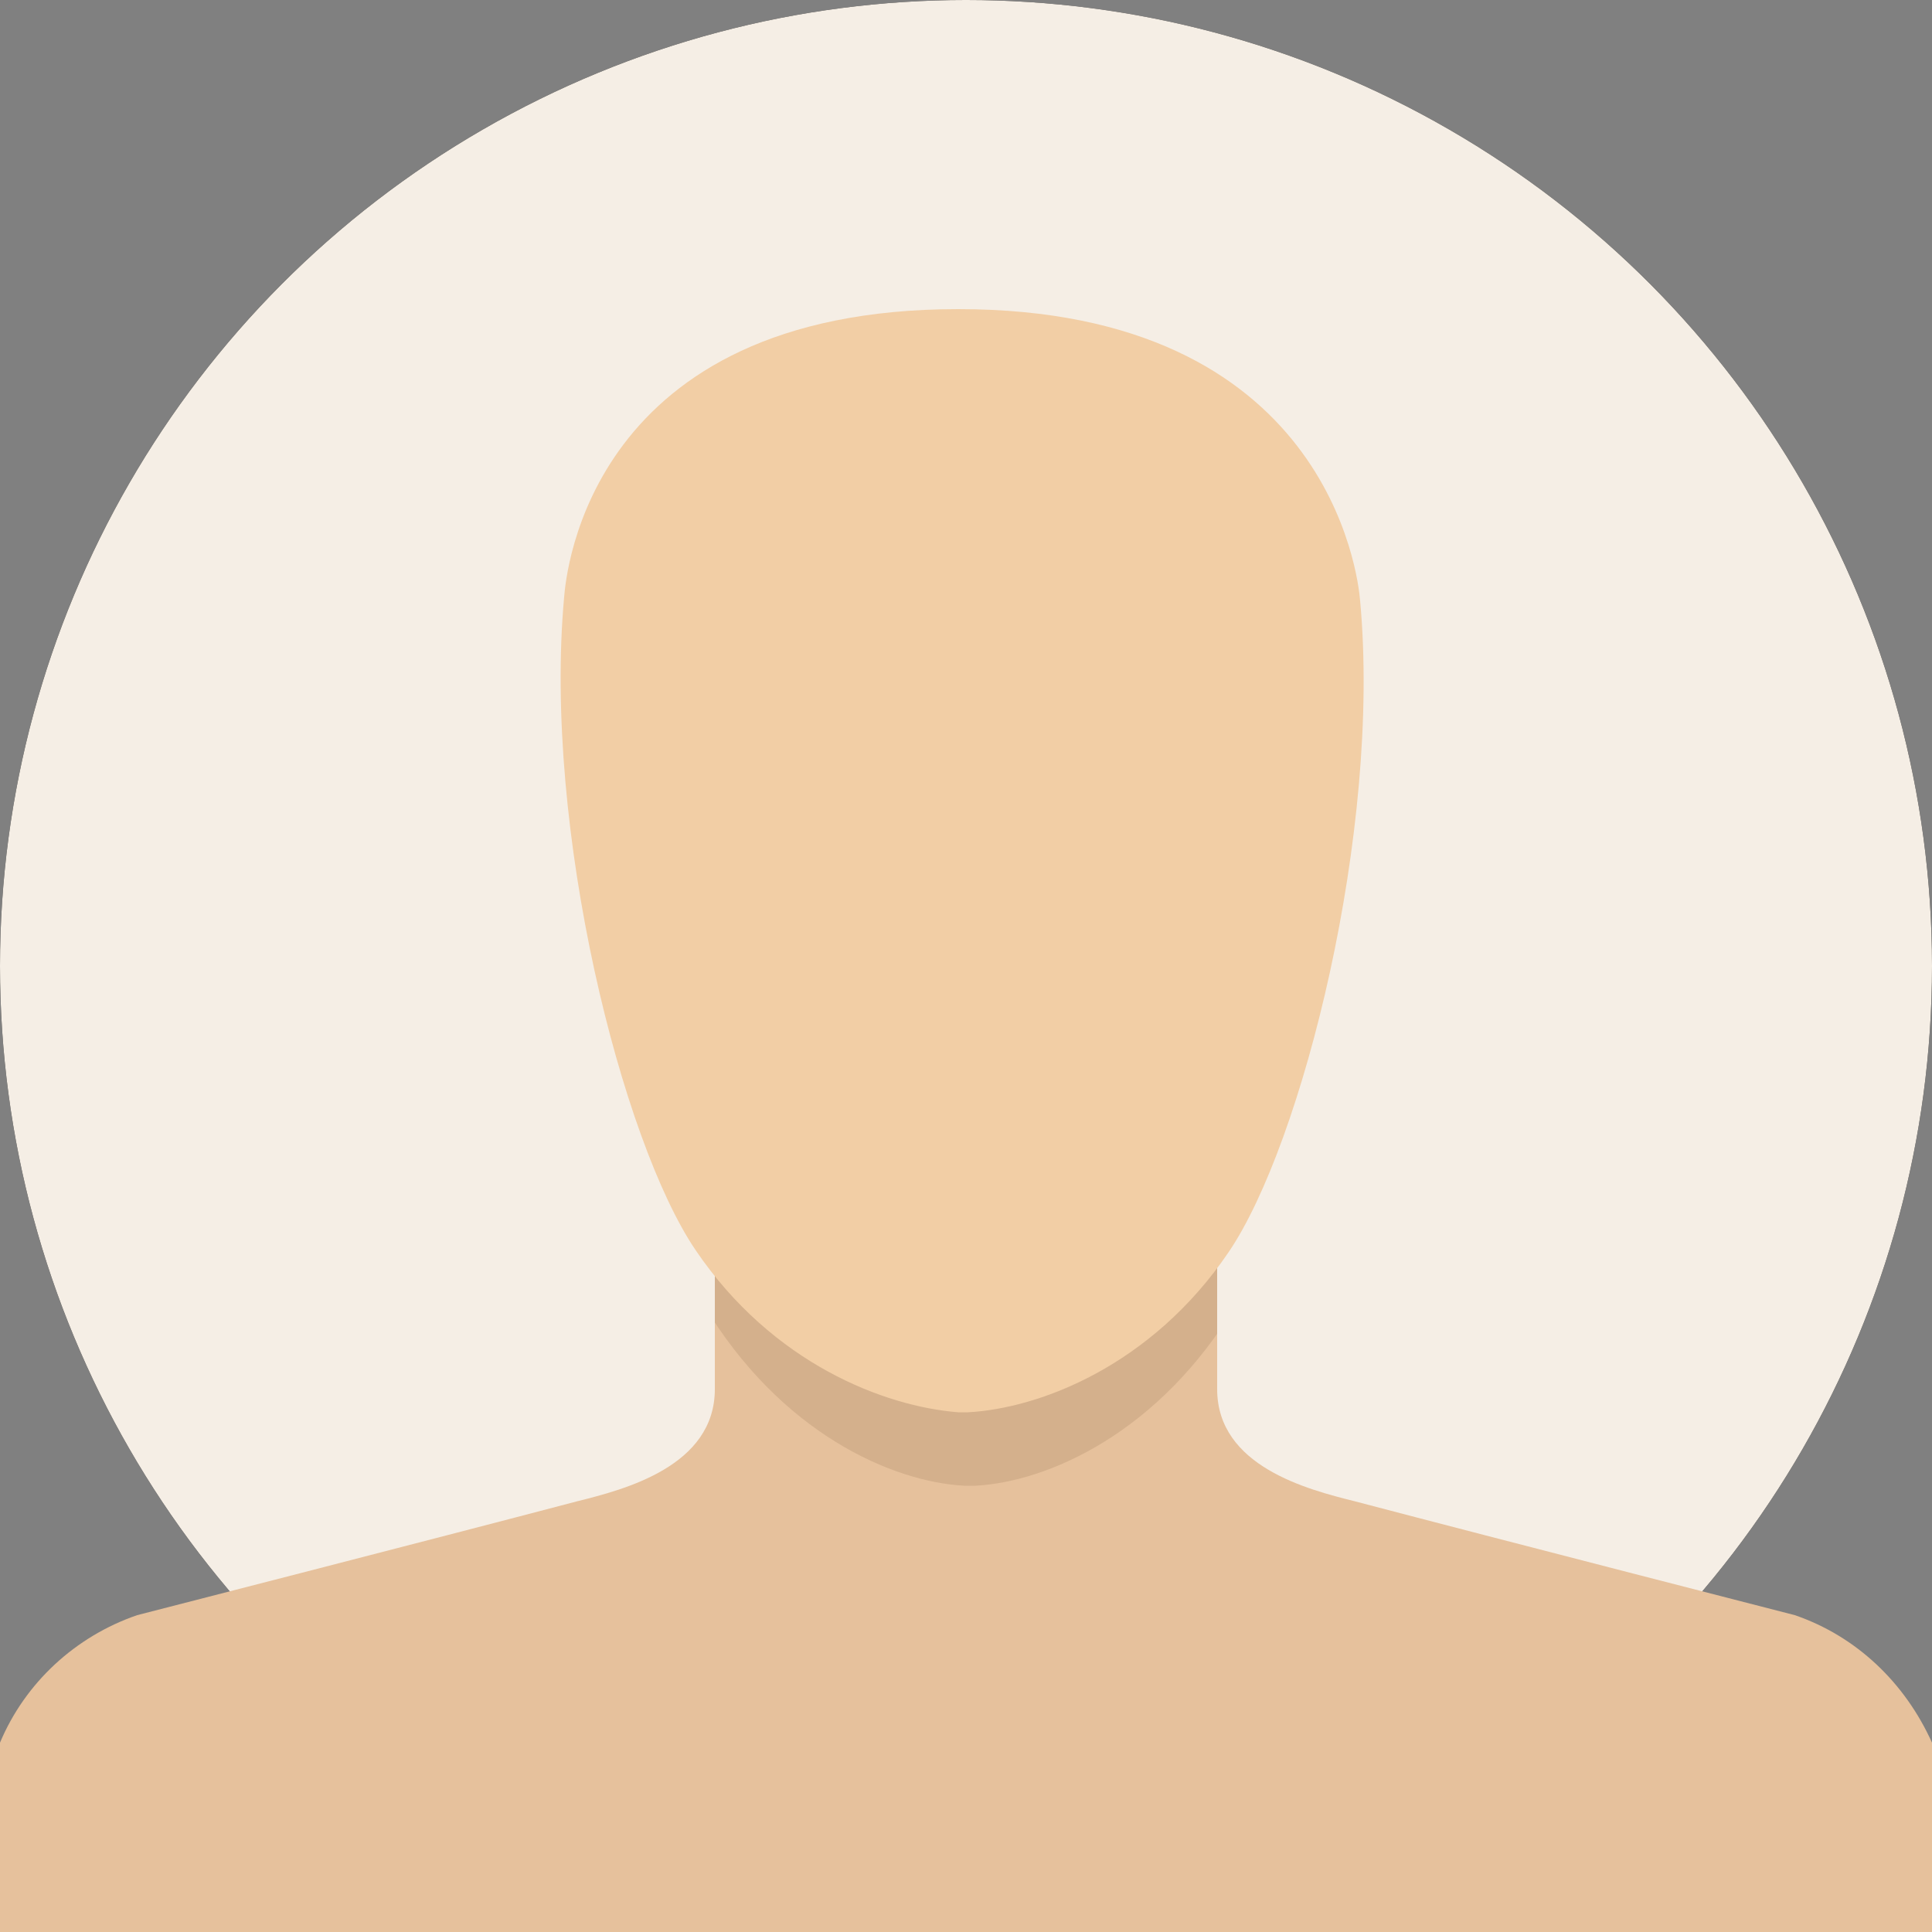 <?xml version="1.0" encoding="utf-8"?>

<!-- Uploaded to: SVG Repo, www.svgrepo.com, Generator: SVG Repo Mixer Tools -->
<svg version="1.1"
     id="unknown"
     xmlns="http://www.w3.org/2000/svg" xmlns:xlink="http://www.w3.org/1999/xlink" viewBox="-27 24 100 100"
     enable-background="new -27 24 100 100" xml:space="preserve">

				<rect x="-27" y="24" width="100" height="100" fill="#808080" stroke="none"/>

				<circle id="circle" cx="23" cy="74" r="50"/>
    <use xlink:href="#circle" overflow="visible" fill="#F5EEE5"/>
    <clipPath id="circle_1_">
				<use xlink:href="#circle" overflow="visible"/>
			</clipPath>

    <defs>
					<path id="shoulders" d="M36,95.9c0,4,4.7,5.2,7.1,5.8c7.6,2,22.8,5.9,22.8,5.9c3.2,1.1,5.7,3.5,7.1,6.6v9.8H-27v-9.8
						c1.3-3.1,3.9-5.5,7.1-6.6c0,0,15.2-3.9,22.8-5.9c2.4-0.6,7.1-1.8,7.1-5.8c0-4,0-10.9,0-10.9h26C36,85,36,91.9,36,95.9z"/>
				</defs>
    <use xlink:href="#shoulders" overflow="visible" fill="#E6C19C"/>
    <clipPath id="shoulders_1_">
					<use xlink:href="#shoulders" overflow="visible"/>
				</clipPath>
    <path id="head-shadow" clip-path="url(#shoulders_1_)" fill="#D4B08C" d="M23.2,35c0.1,0,0.1,0,0.2,0c0,0,0,0,0,0
					c3.3,0,8.2,0.2,11.4,2c3.3,1.9,7.3,5.6,8.5,12.1c2.4,13.7-2.1,35.4-6.3,42.4c-4,6.7-9.8,9.2-13.5,9.4c0,0-0.1,0-0.1,0
					c-0.1,0-0.1,0-0.2,0c-0.1,0-0.1,0-0.2,0c0,0-0.1,0-0.1,0c-3.7-0.2-9.5-2.7-13.5-9.4c-4.2-7-8.7-28.7-6.3-42.4
					c1.2-6.5,5.2-10.2,8.5-12.1c3.2-1.8,8.1-2,11.4-2c0,0,0,0,0,0C23.1,35,23.1,35,23.2,35L23.2,35z"/>

    <path id="head" fill="#F2CEA5" d="M22.6,40c19.1,0,20.7,13.8,20.8,15.1c1.1,11.9-3,28.1-6.8,33.7c-4,5.9-9.8,8.1-13.5,8.3
			c-0.2,0-0.2,0-0.3,0c-0.1,0-0.1,0-0.2,0C18.8,96.8,13,94.6,9,88.7c-3.8-5.6-7.9-21.8-6.8-33.8C2.3,53.7,3.5,40,22.6,40z"/>



</svg>